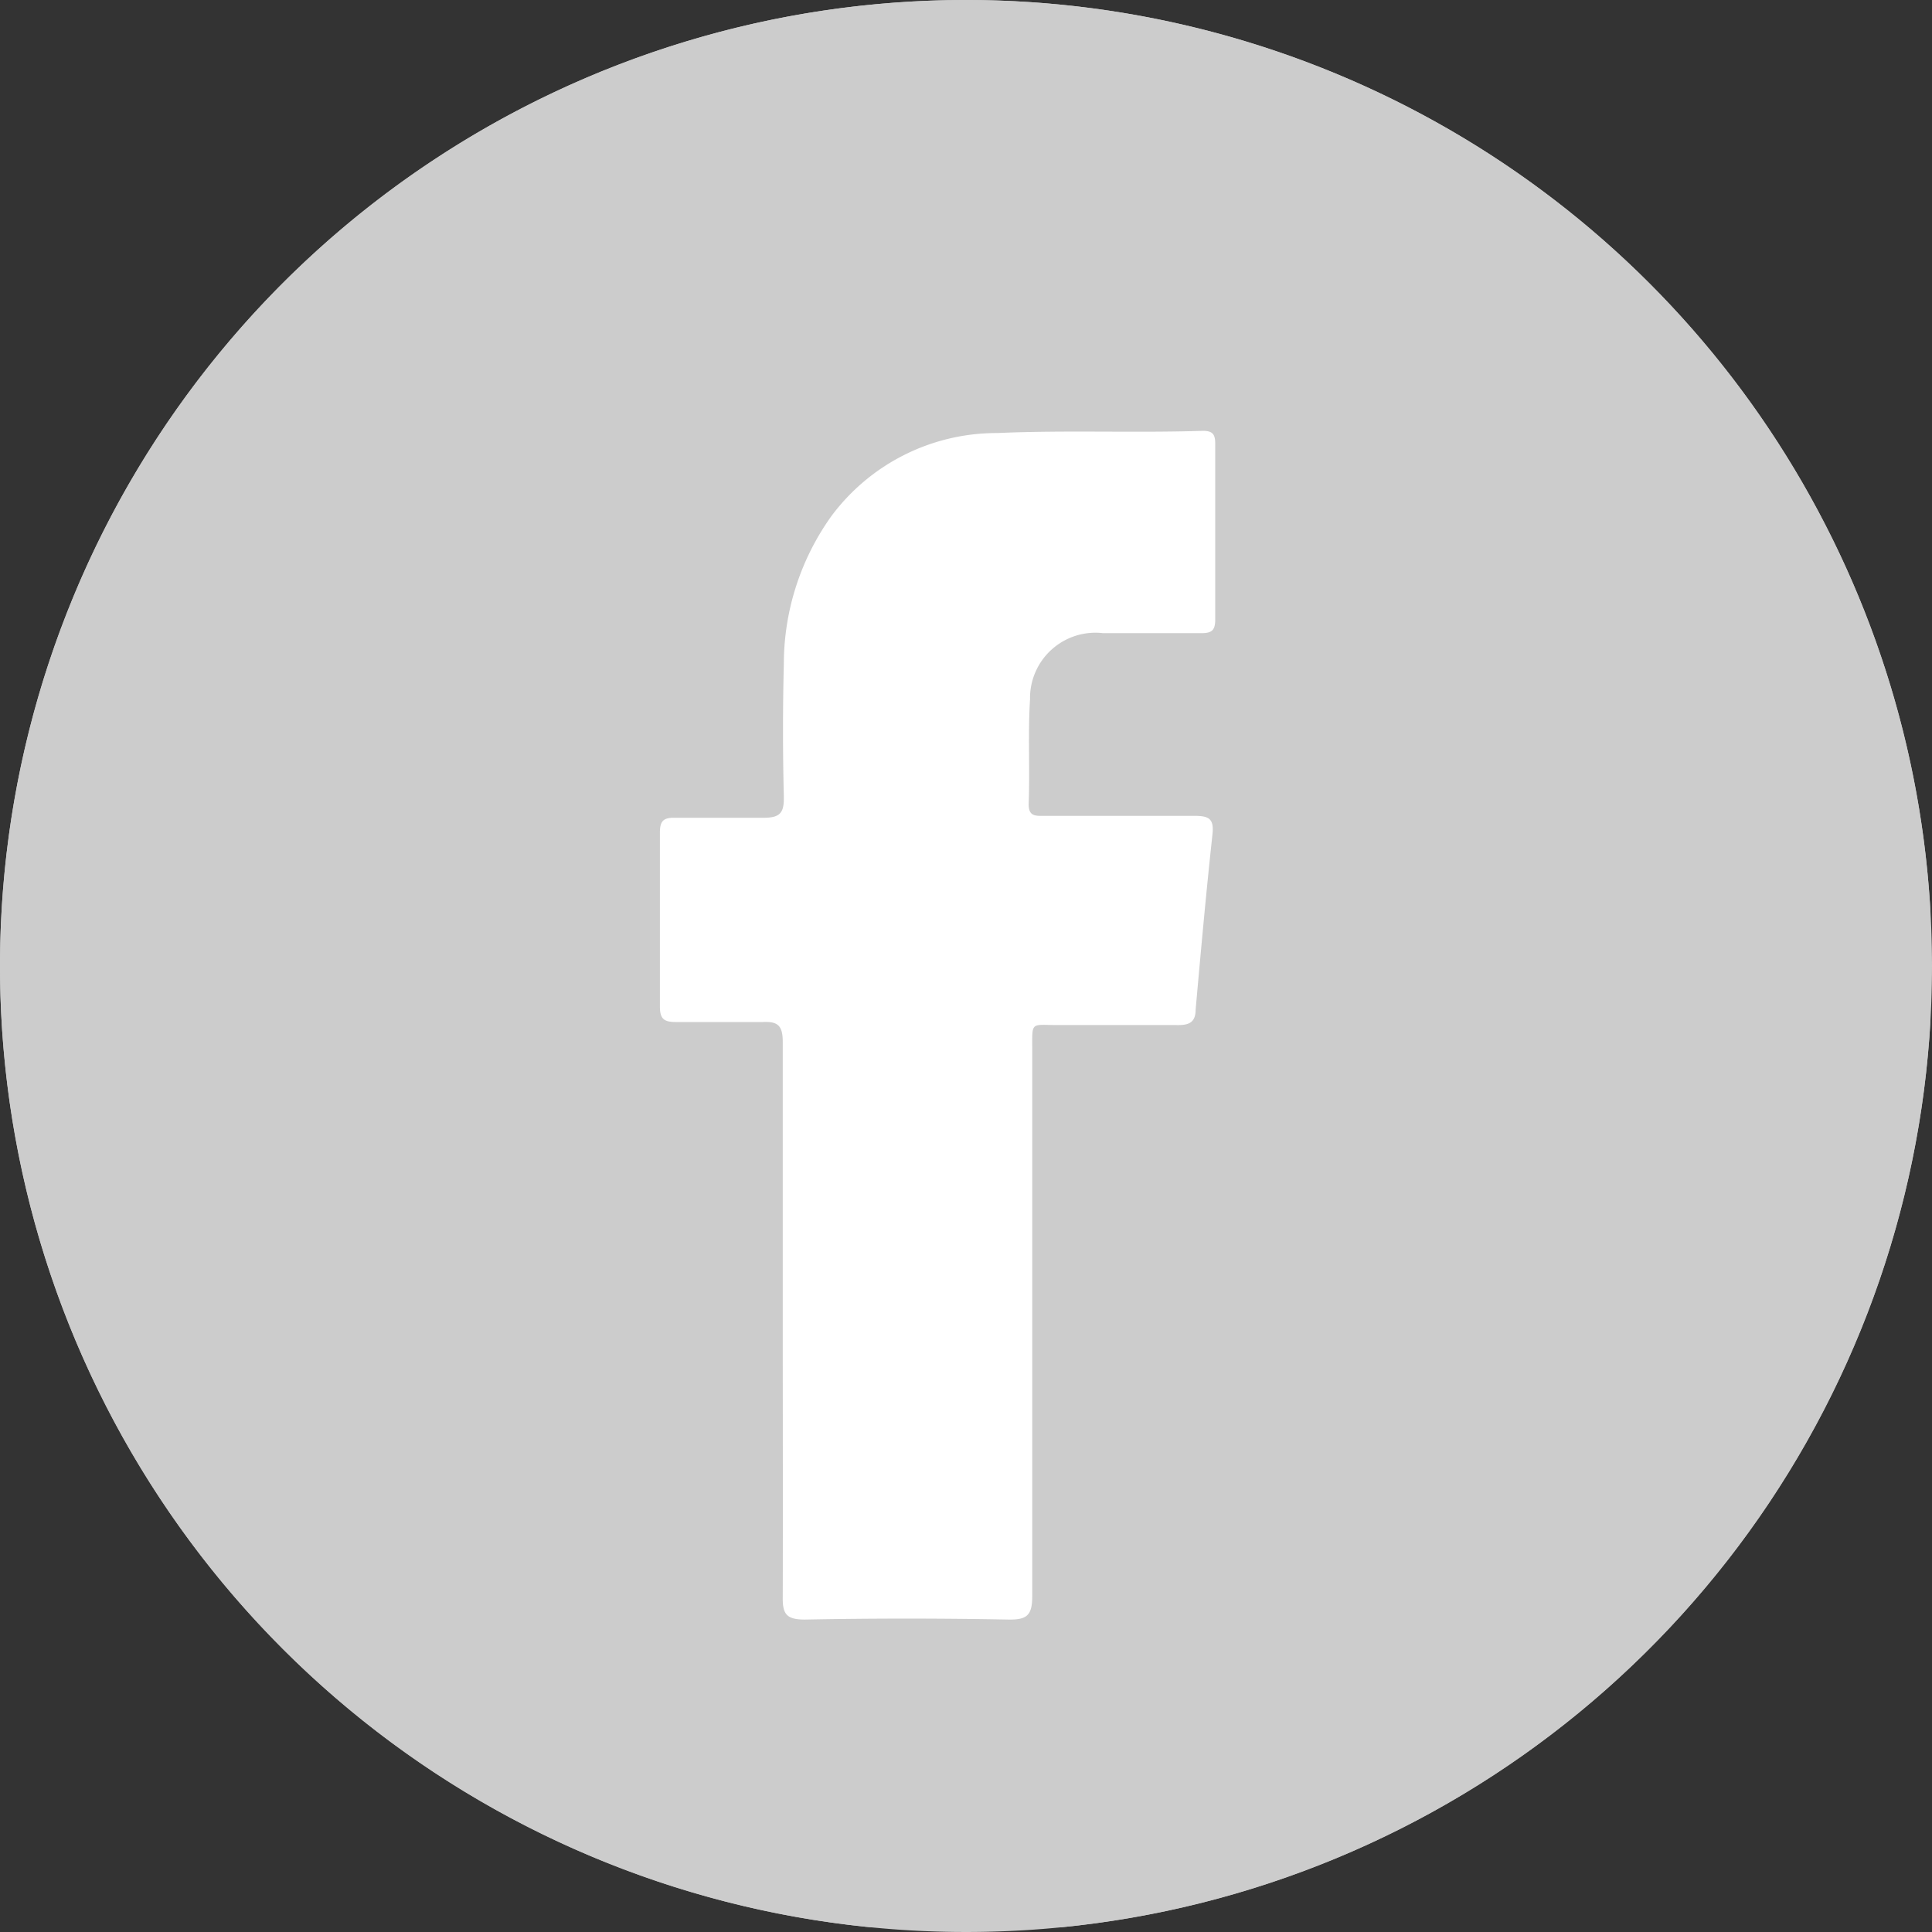 <svg id="Layer_1" data-name="Layer 1" xmlns="http://www.w3.org/2000/svg" xmlns:xlink="http://www.w3.org/1999/xlink" viewBox="0 0 70 70"><rect x="0" y="0" width="70" height="70" fill="#333333" stroke="none"/><defs><style>.cls-1,.cls-2,.cls-4{fill:#ccc;}.cls-1{clip-rule:evenodd;}.cls-2,.cls-6{fill-rule:evenodd;}.cls-3{clip-path:url(#clip-path);}.cls-5,.cls-6{fill:#fff;}</style><clipPath id="clip-path"><path class="cls-1" d="M35,0A35,35,0,1,0,70,35,35,35,0,0,0,35,0Z"/></clipPath></defs><title>icon_facebook_normal</title><path class="cls-2" d="M35,0A35,35,0,1,0,70,35,35,35,0,0,0,35,0Z"/><g class="cls-3"><path class="cls-4" d="M69.94,54.5A15.28,15.28,0,0,1,54.71,69.83H15.17A15.28,15.28,0,0,1-.06,54.5V15.17A15.28,15.28,0,0,1,15.17-.17H54.71A15.28,15.28,0,0,1,69.94,15.17Z"/></g><polygon class="cls-5" points="35.48 26.04 35.48 26.04 35.48 26.04 35.48 26.04"/><polygon class="cls-5" points="52.93 26.04 52.93 26.04 52.93 26.04 52.93 26.04"/><polygon class="cls-5" points="52.93 26.04 52.93 26.04 52.93 26.04 52.93 26.04"/><polygon class="cls-5" points="52.93 26.04 52.93 26.04 52.93 26.04 52.93 26.04"/><polygon class="cls-5" points="52.93 26.04 52.93 26.04 52.93 26.04 52.93 26.04"/><path id="_Path_" data-name="&lt;Path&gt;" class="cls-6" d="M28.36,47.86c0-3.37,0-6.74,0-10.11,0-.57-.16-.75-.72-.72-1,0-2.1,0-3.15,0-.43,0-.58-.11-.58-.56q0-3.15,0-6.31c0-.4.12-.54.53-.53,1.07,0,2.15,0,3.22,0,.62,0,.75-.19.74-.77q-.06-2.4,0-4.8a9.21,9.21,0,0,1,1.73-5.37,7.46,7.46,0,0,1,6-3c2.48-.11,5,0,7.45-.08.35,0,.45.12.45.46q0,3.19,0,6.38c0,.38-.12.49-.49.49-1.19,0-2.39,0-3.58,0a2.37,2.37,0,0,0-2.64,2.4c-.08,1.26,0,2.53-.05,3.8,0,.45.26.42.56.42,1.82,0,3.63,0,5.45,0,.53,0,.71.11.65.67-.23,2.11-.42,4.23-.61,6.35,0,.48-.26.57-.69.56-1.43,0-2.87,0-4.3,0-1,0-.93-.15-.93.9,0,6.59,0,13.19,0,19.78,0,.7-.18.87-.86.86q-3.69-.07-7.38,0c-.69,0-.81-.22-.8-.84C28.37,54.51,28.36,51.19,28.36,47.86Z"/></svg>